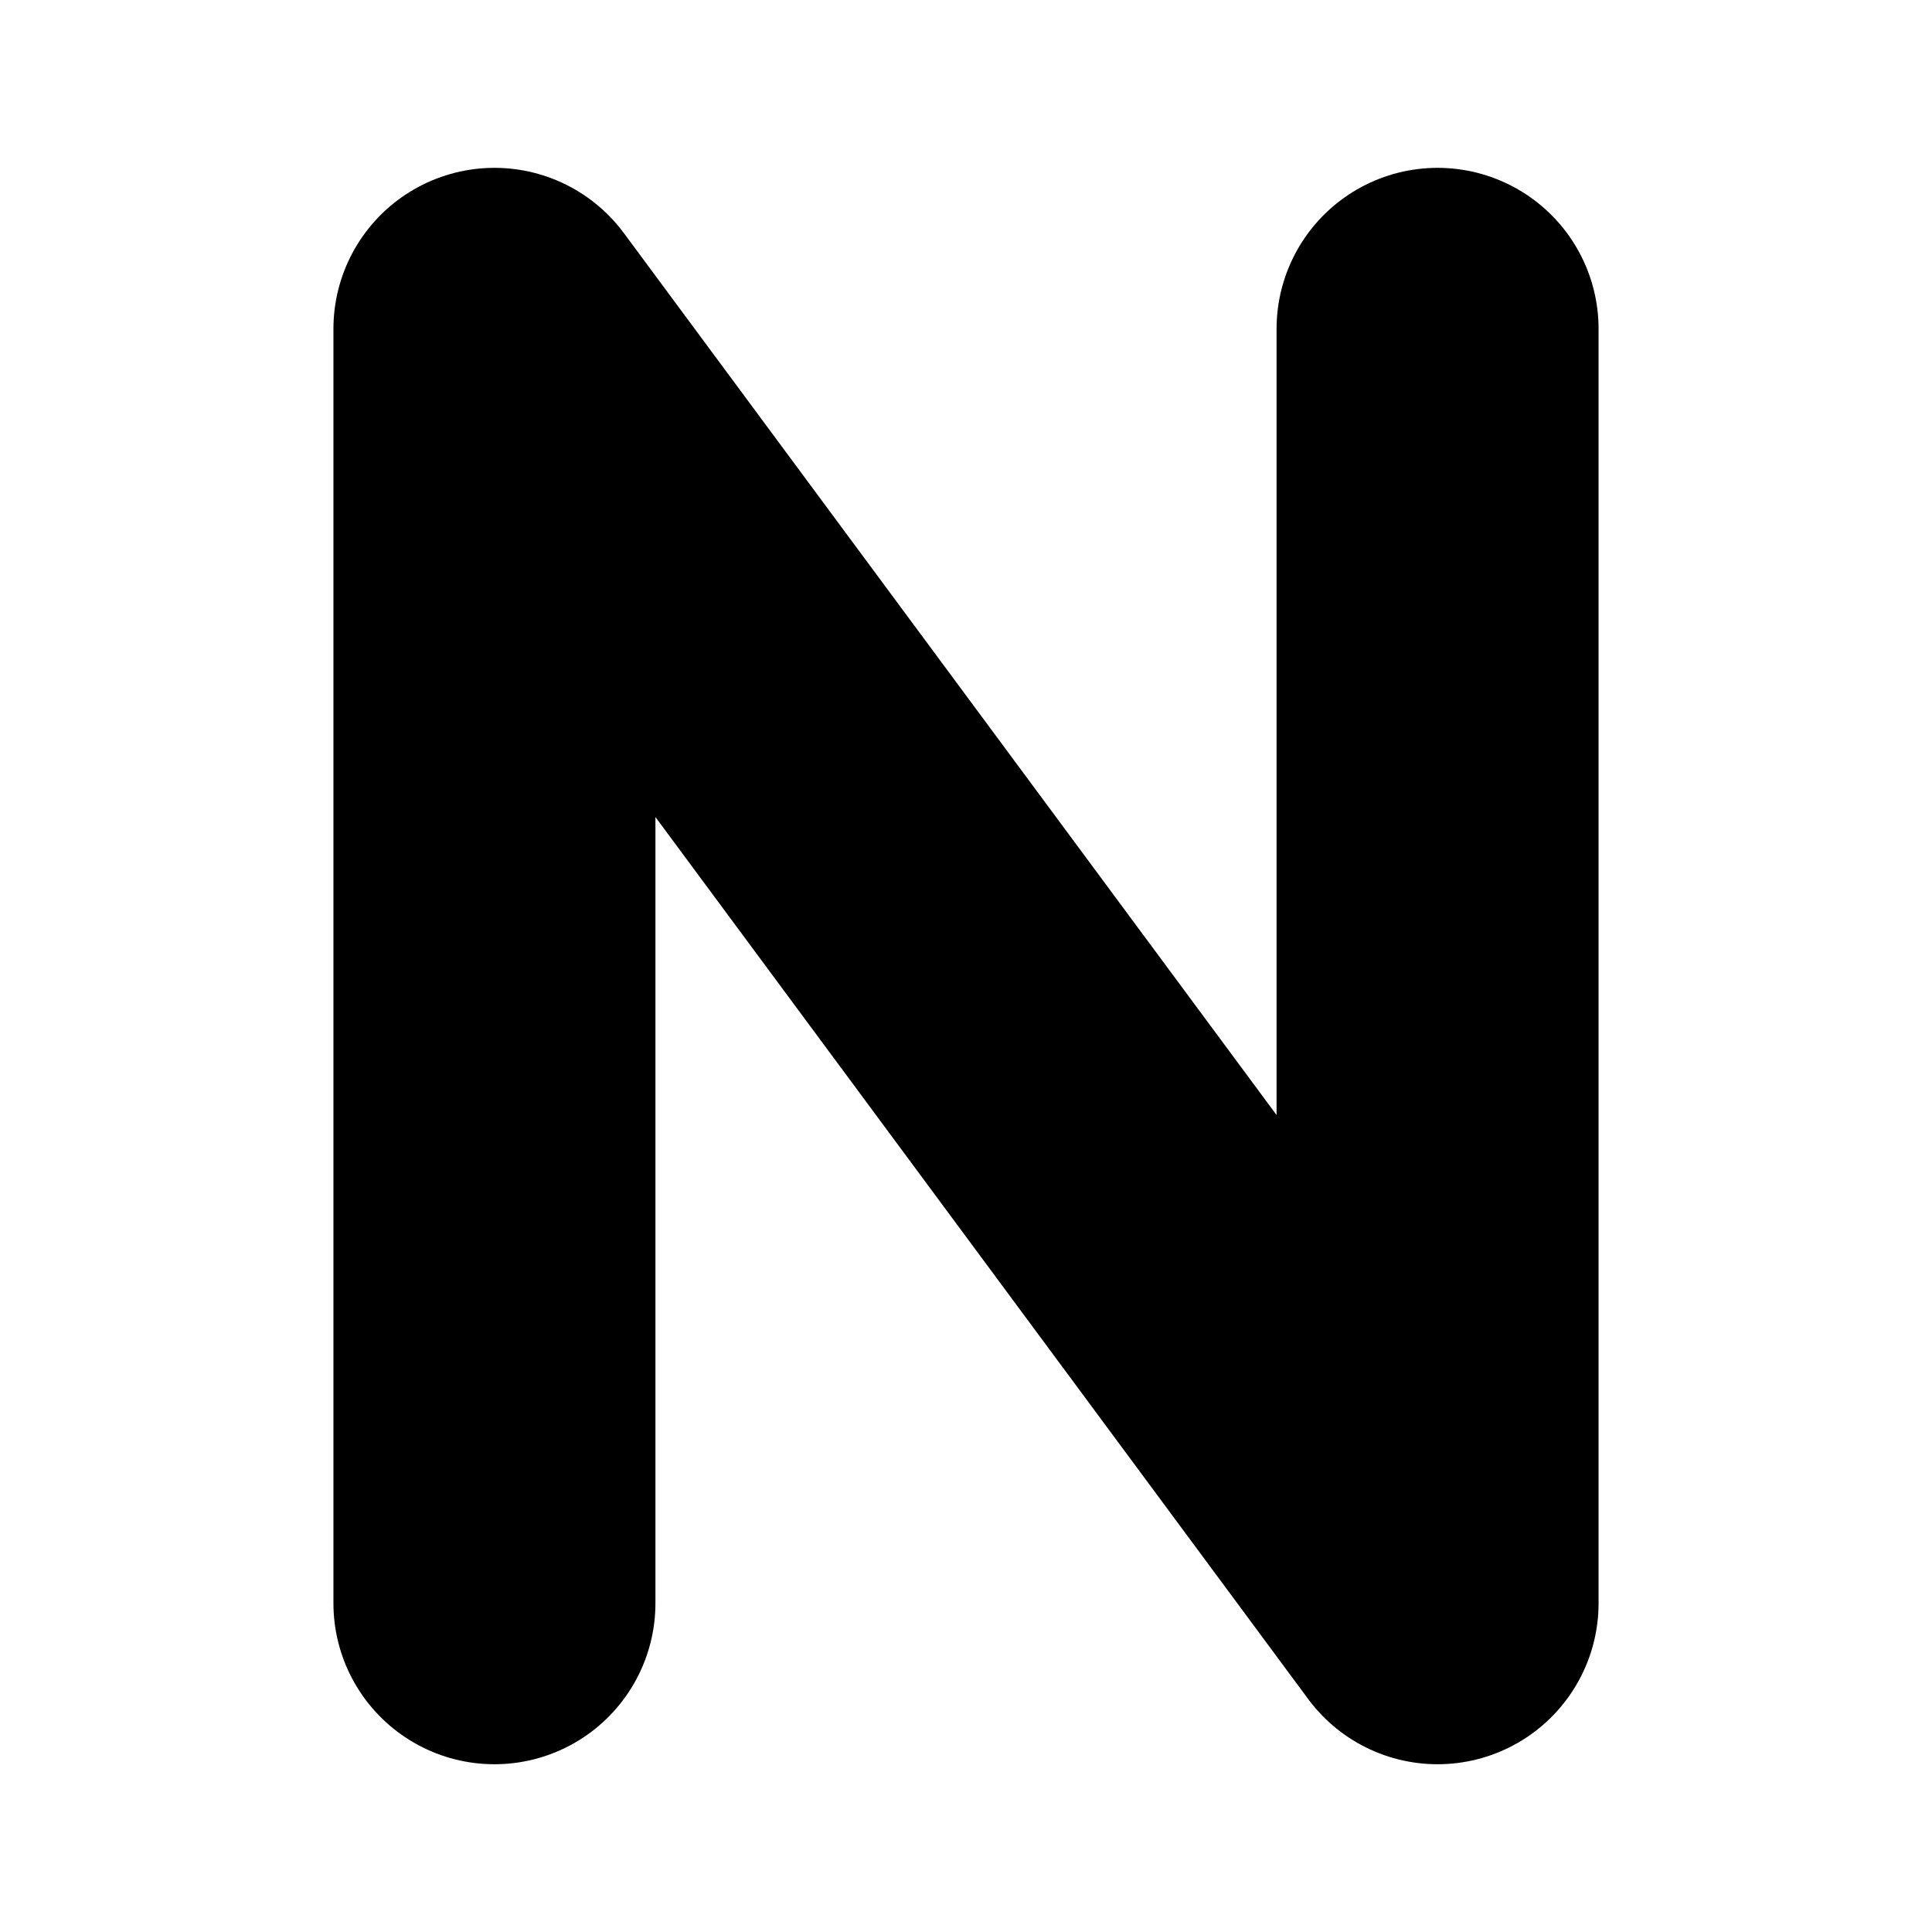 <svg xmlns="http://www.w3.org/2000/svg" width="24" height="24" fill="none" viewBox="0 0 24 24"><path stroke="#000" stroke-linecap="round" stroke-linejoin="round" stroke-width="4" d="M6.142 19.916V4.085l11.716 15.831V4.085"/></svg>